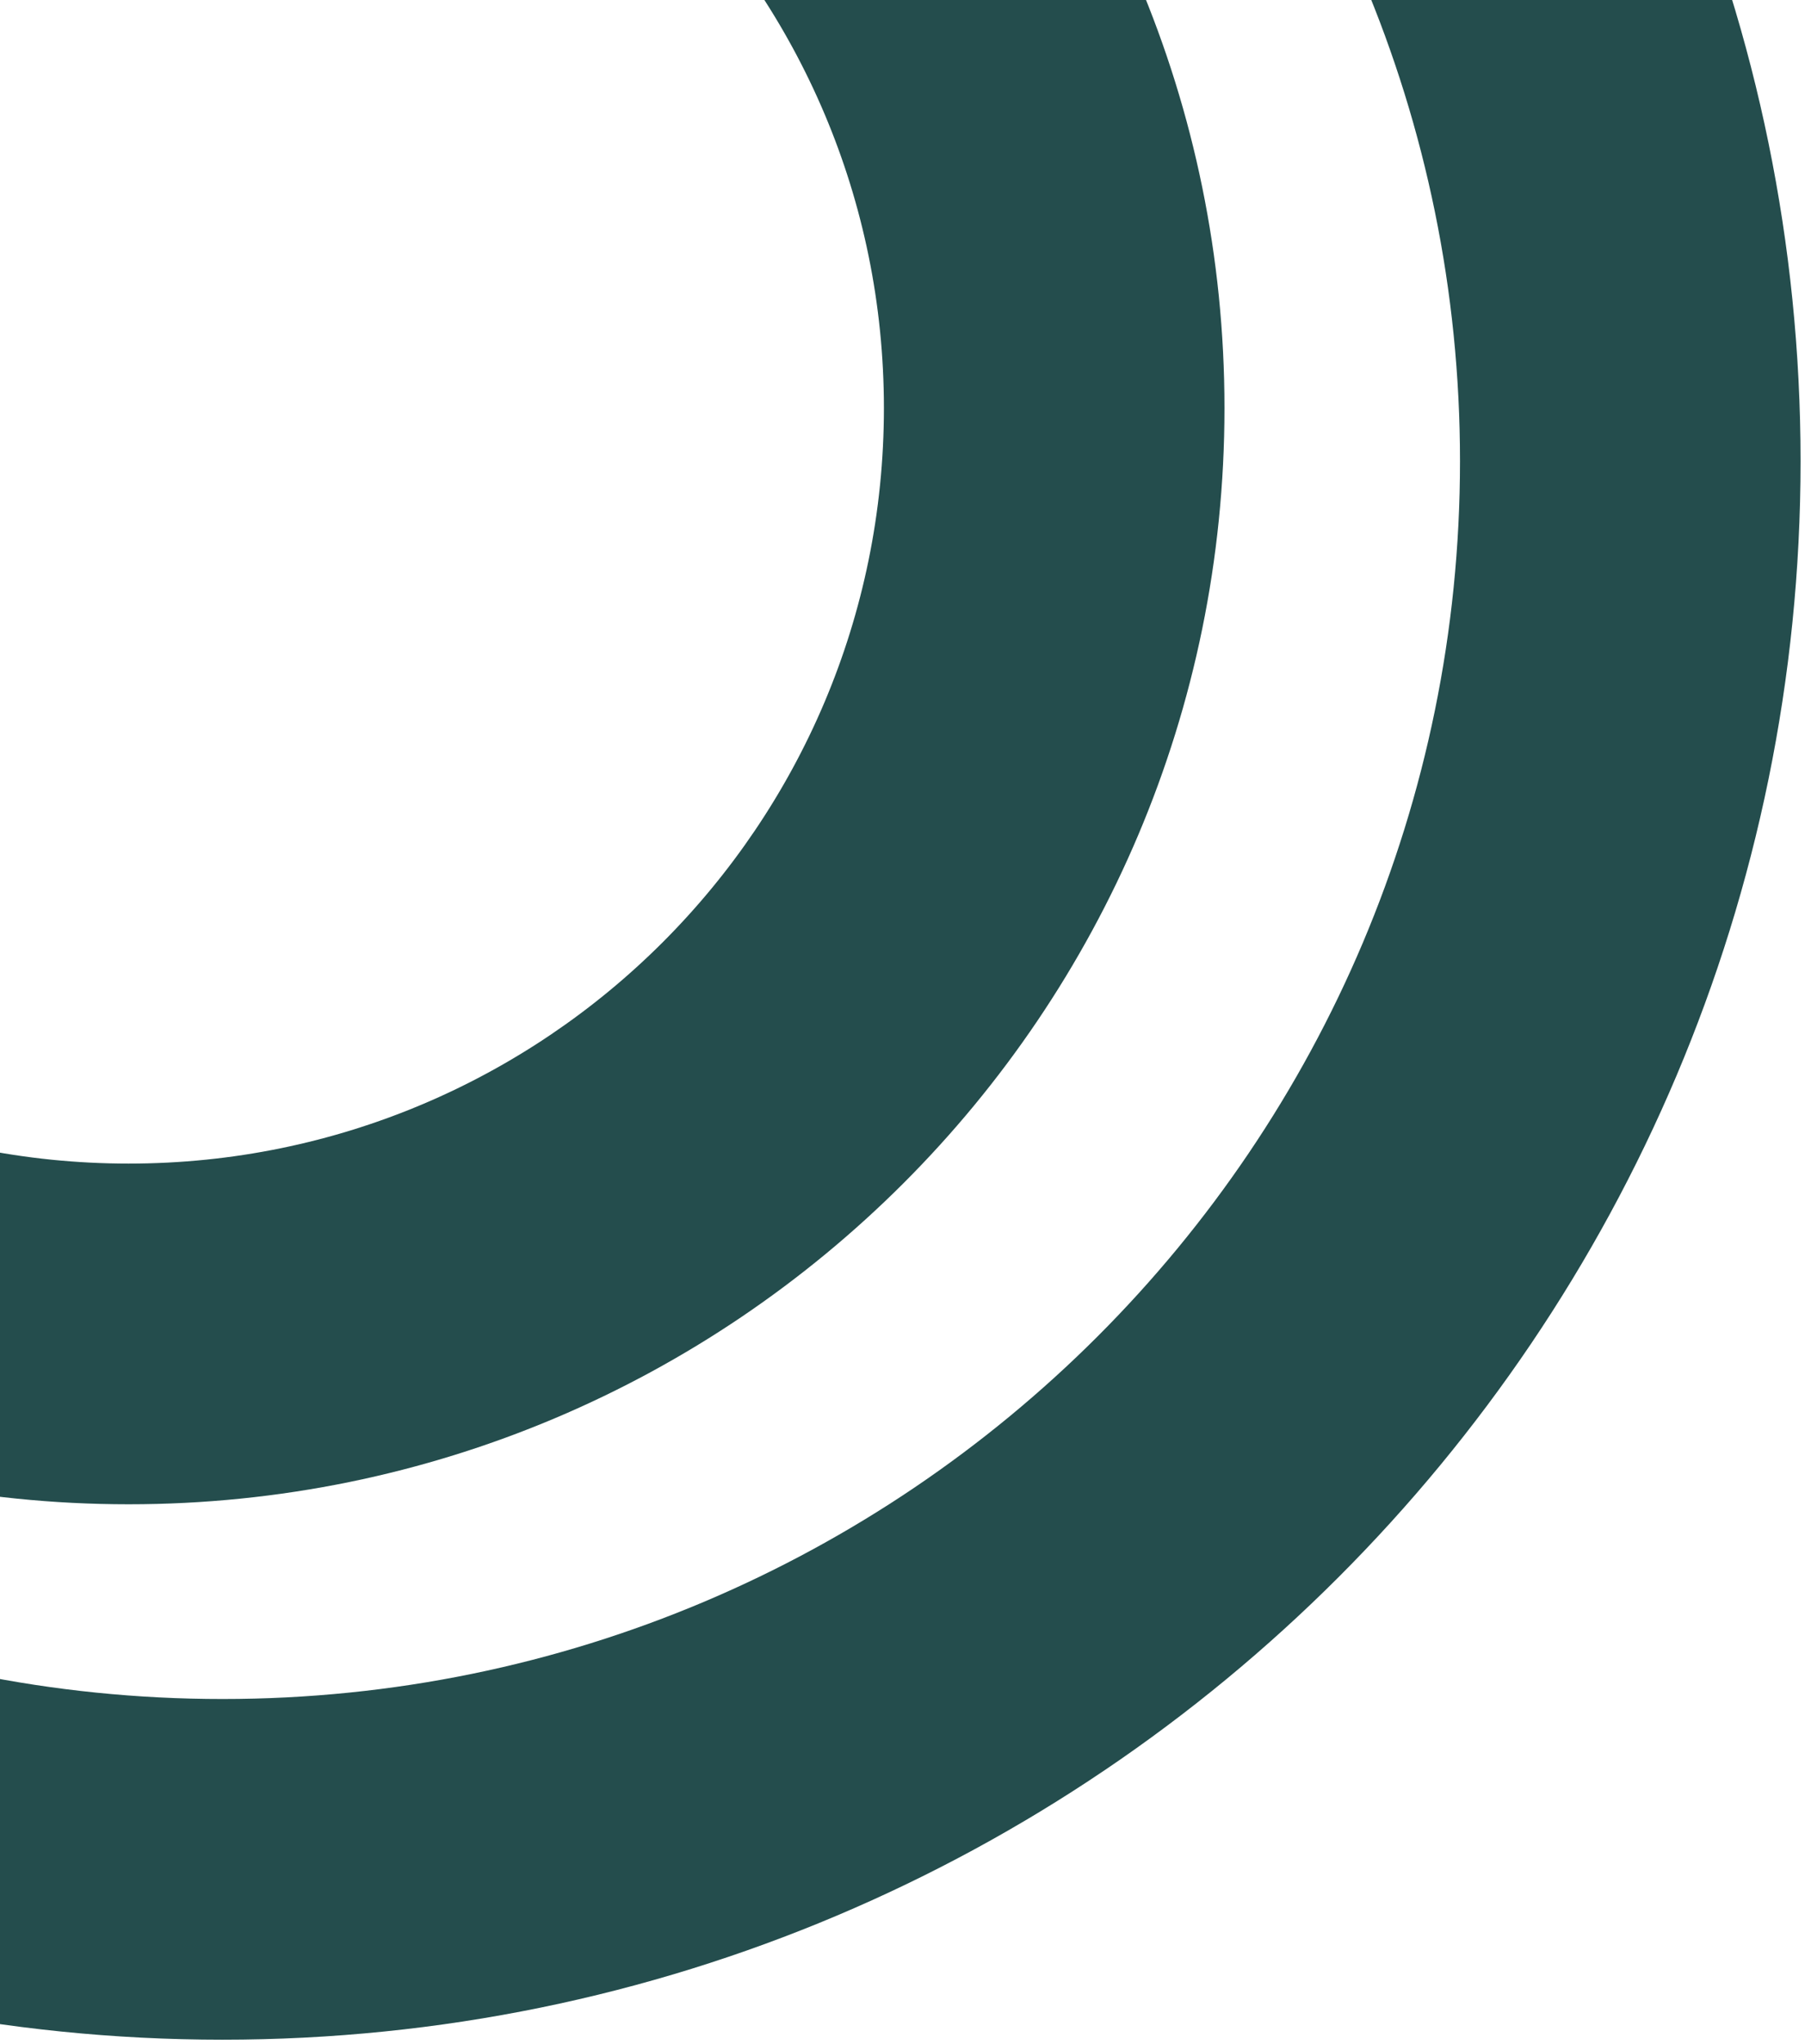 <svg width="265" height="300" viewBox="0 0 265 300" fill="none" xmlns="http://www.w3.org/2000/svg">
<path fill-rule="evenodd" clip-rule="evenodd" d="M32.675 249.349C133.011 249.349 214.349 168.011 214.349 67.675C214.349 -32.661 133.011 -114 32.675 -114C-67.662 -114 -149 -32.661 -149 67.675C-149 168.011 -67.662 249.349 32.675 249.349ZM32.675 299.349C160.625 299.349 264.349 195.625 264.349 67.675C264.349 -60.276 160.625 -164 32.675 -164C-95.276 -164 -199 -60.276 -199 67.675C-199 195.625 -95.276 299.349 32.675 299.349Z" fill="#244D4D"/>
<path fill-rule="evenodd" clip-rule="evenodd" d="M18.885 170.77C80.125 170.77 129.77 121.125 129.77 59.885C129.77 -1.355 80.125 -51 18.885 -51C-42.355 -51 -92 -1.355 -92 59.885C-92 121.125 -42.355 170.77 18.885 170.77ZM18.885 220.77C107.739 220.77 179.77 148.739 179.77 59.885C179.77 -28.969 107.739 -101 18.885 -101C-69.969 -101 -142 -28.969 -142 59.885C-142 148.739 -69.969 220.77 18.885 220.77Z" fill="#244D4D"/>
</svg>
